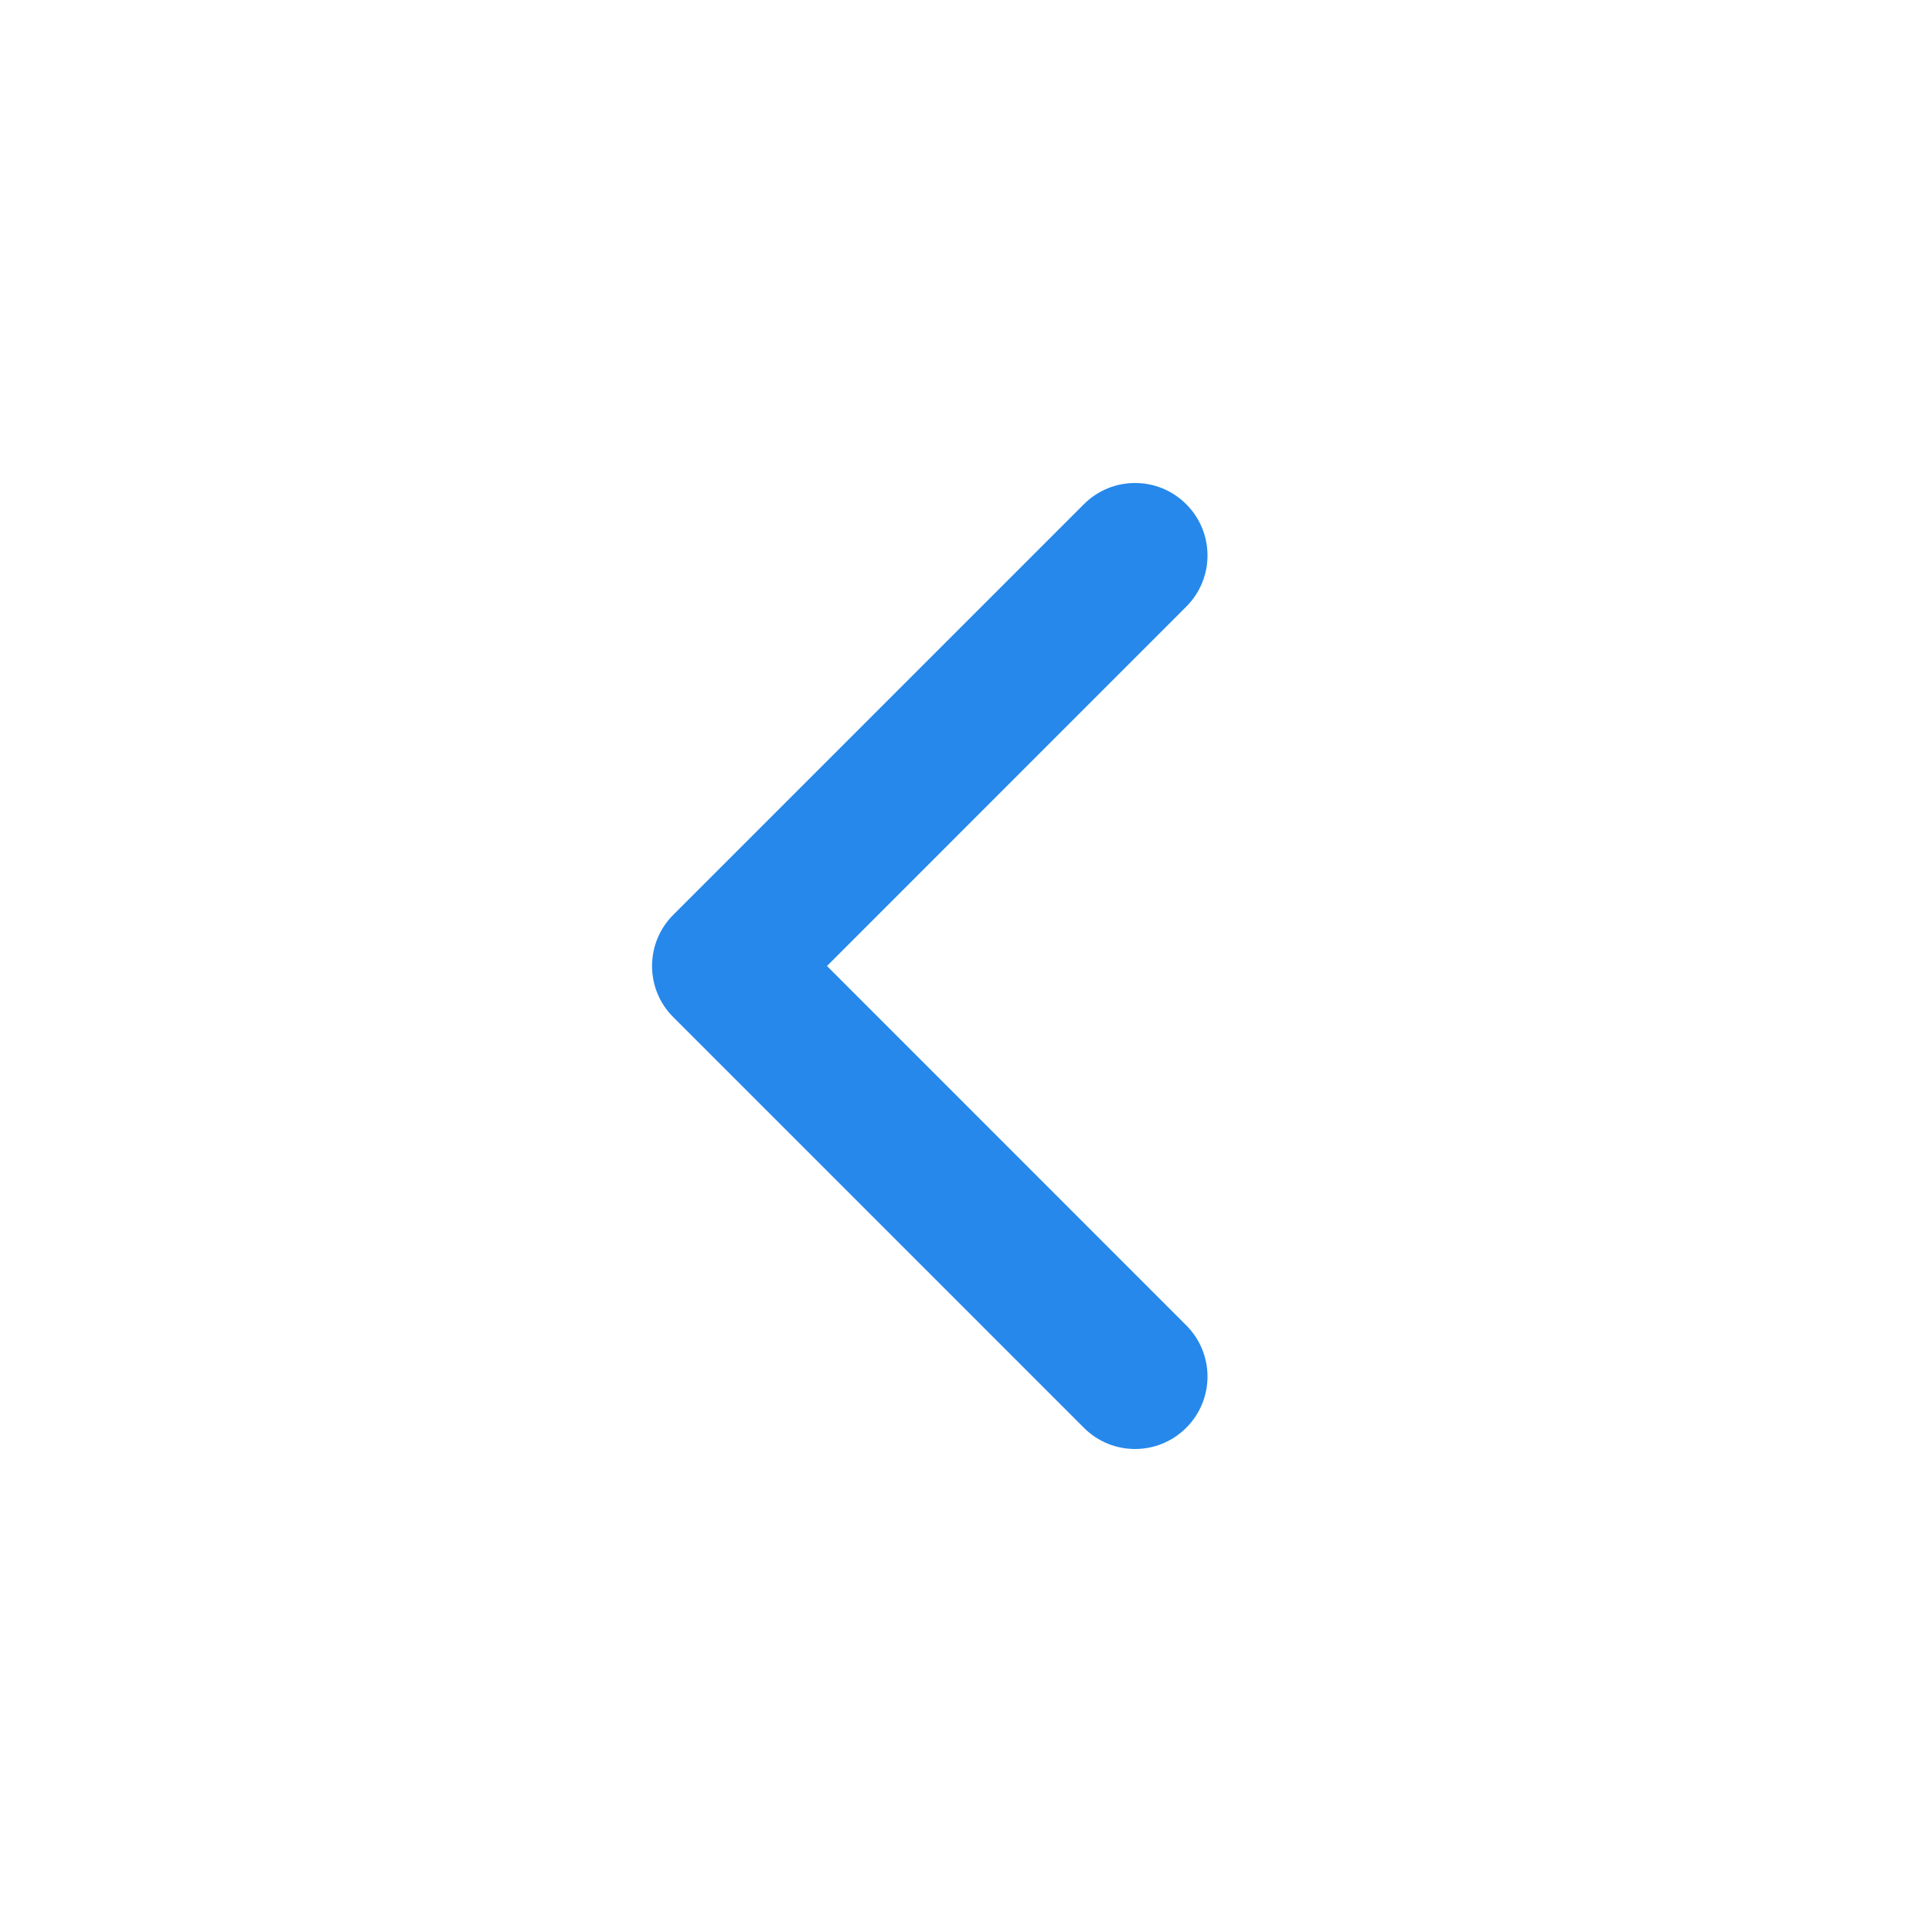 <svg width="24" height="24" viewBox="0 0 24 24" fill="none" xmlns="http://www.w3.org/2000/svg">
<path fill-rule="evenodd" clip-rule="evenodd" d="M14.736 17.736C15.088 17.385 15.088 16.815 14.736 16.464L10.273 12L14.736 7.536C15.088 7.185 15.088 6.615 14.736 6.264C14.385 5.912 13.815 5.912 13.464 6.264L8.364 11.364C8.012 11.715 8.012 12.285 8.364 12.636L13.464 17.736C13.815 18.088 14.385 18.088 14.736 17.736Z" fill="#2688EB"/>
</svg>
